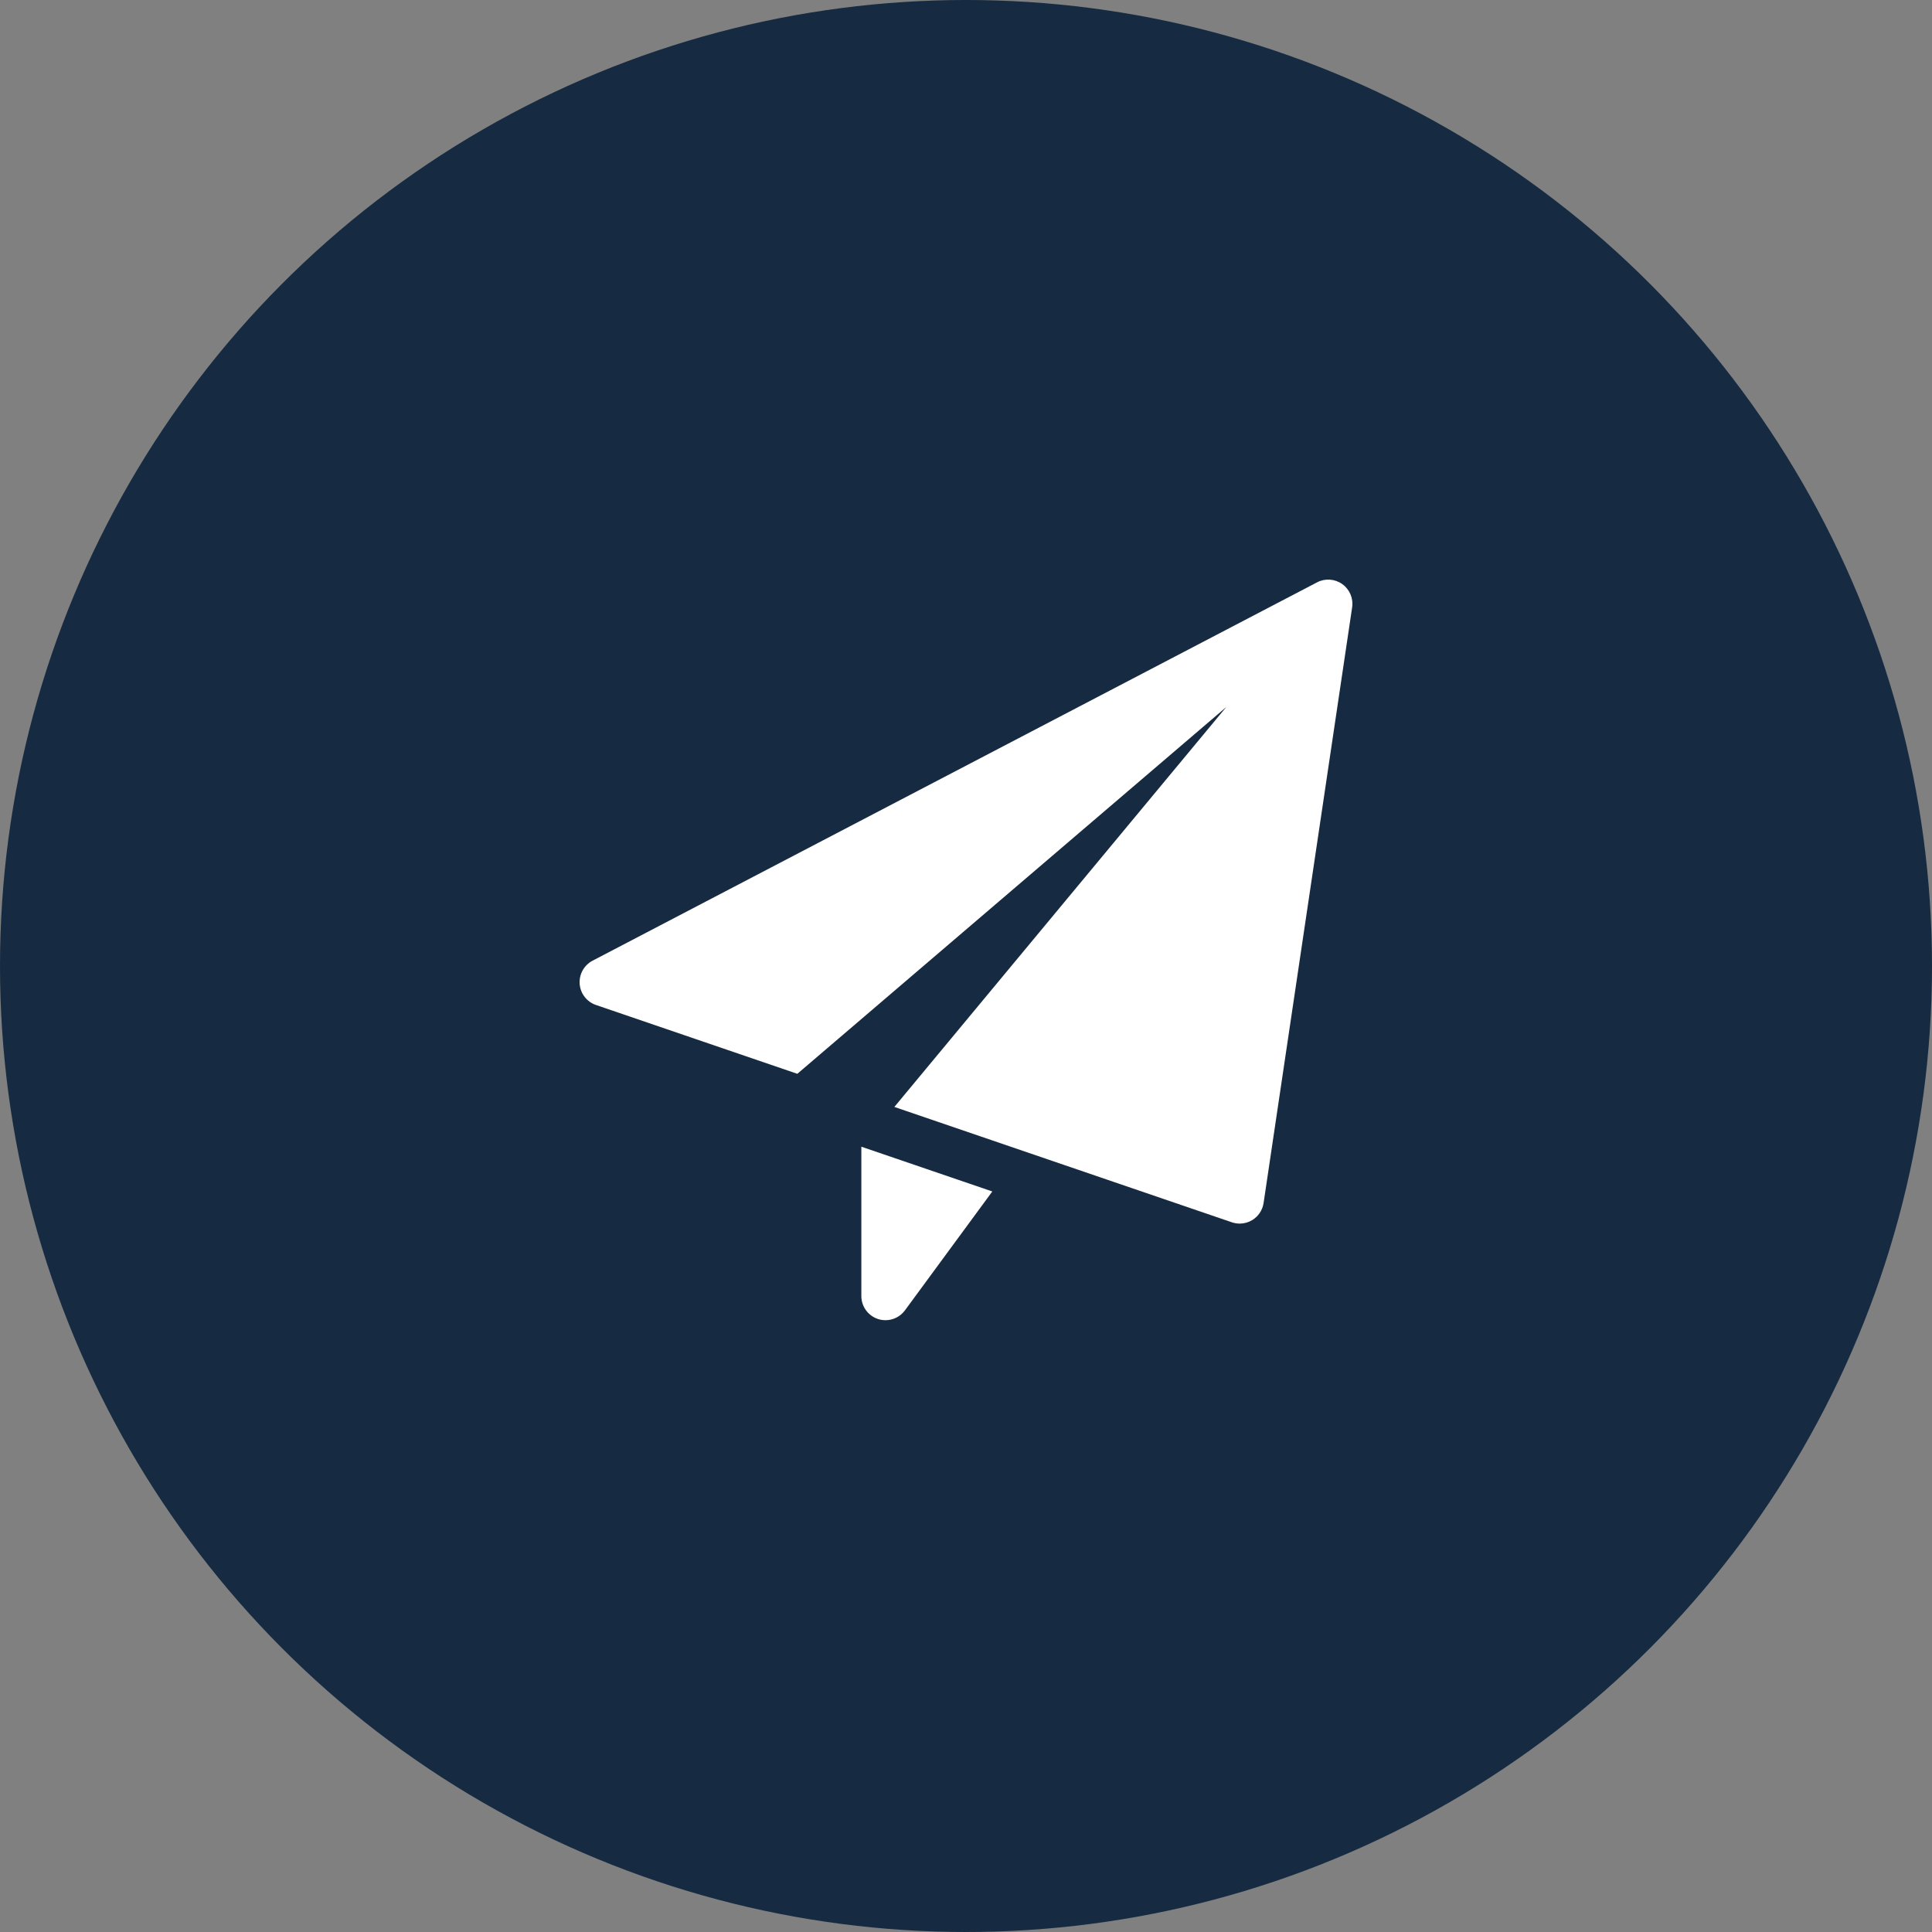 <svg width="60" height="60" viewBox="0 0 60 60" fill="none" xmlns="http://www.w3.org/2000/svg">
<rect x="0" y="0" width="60" height="60" fill="#808080" stroke="none"/>
<circle cx="30" cy="30" r="30" fill="#162A41"/>
<g clip-path="url(#clip0_310_291)">
<path d="M26.75 35.612V40.25C26.75 40.574 26.958 40.861 27.266 40.963C27.343 40.988 27.422 41 27.5 41C27.734 41 27.96 40.89 28.104 40.694L30.817 37.002L26.75 35.612Z" fill="white"/>
<path d="M41.685 18.139C41.455 17.976 41.153 17.954 40.903 18.085L18.403 29.835C18.137 29.974 17.98 30.258 18.002 30.557C18.025 30.857 18.224 31.113 18.507 31.21L24.762 33.348L38.083 21.958L27.775 34.377L38.258 37.96C38.336 37.986 38.418 38 38.5 38C38.636 38 38.771 37.963 38.89 37.891C39.08 37.775 39.209 37.58 39.242 37.361L41.992 18.861C42.033 18.581 41.915 18.303 41.685 18.139Z" fill="white"/>
</g>
<defs>
<clipPath id="clip0_310_291">
<rect width="24" height="24" fill="white" transform="translate(18 18)"/>
</clipPath>
</defs>
</svg>
